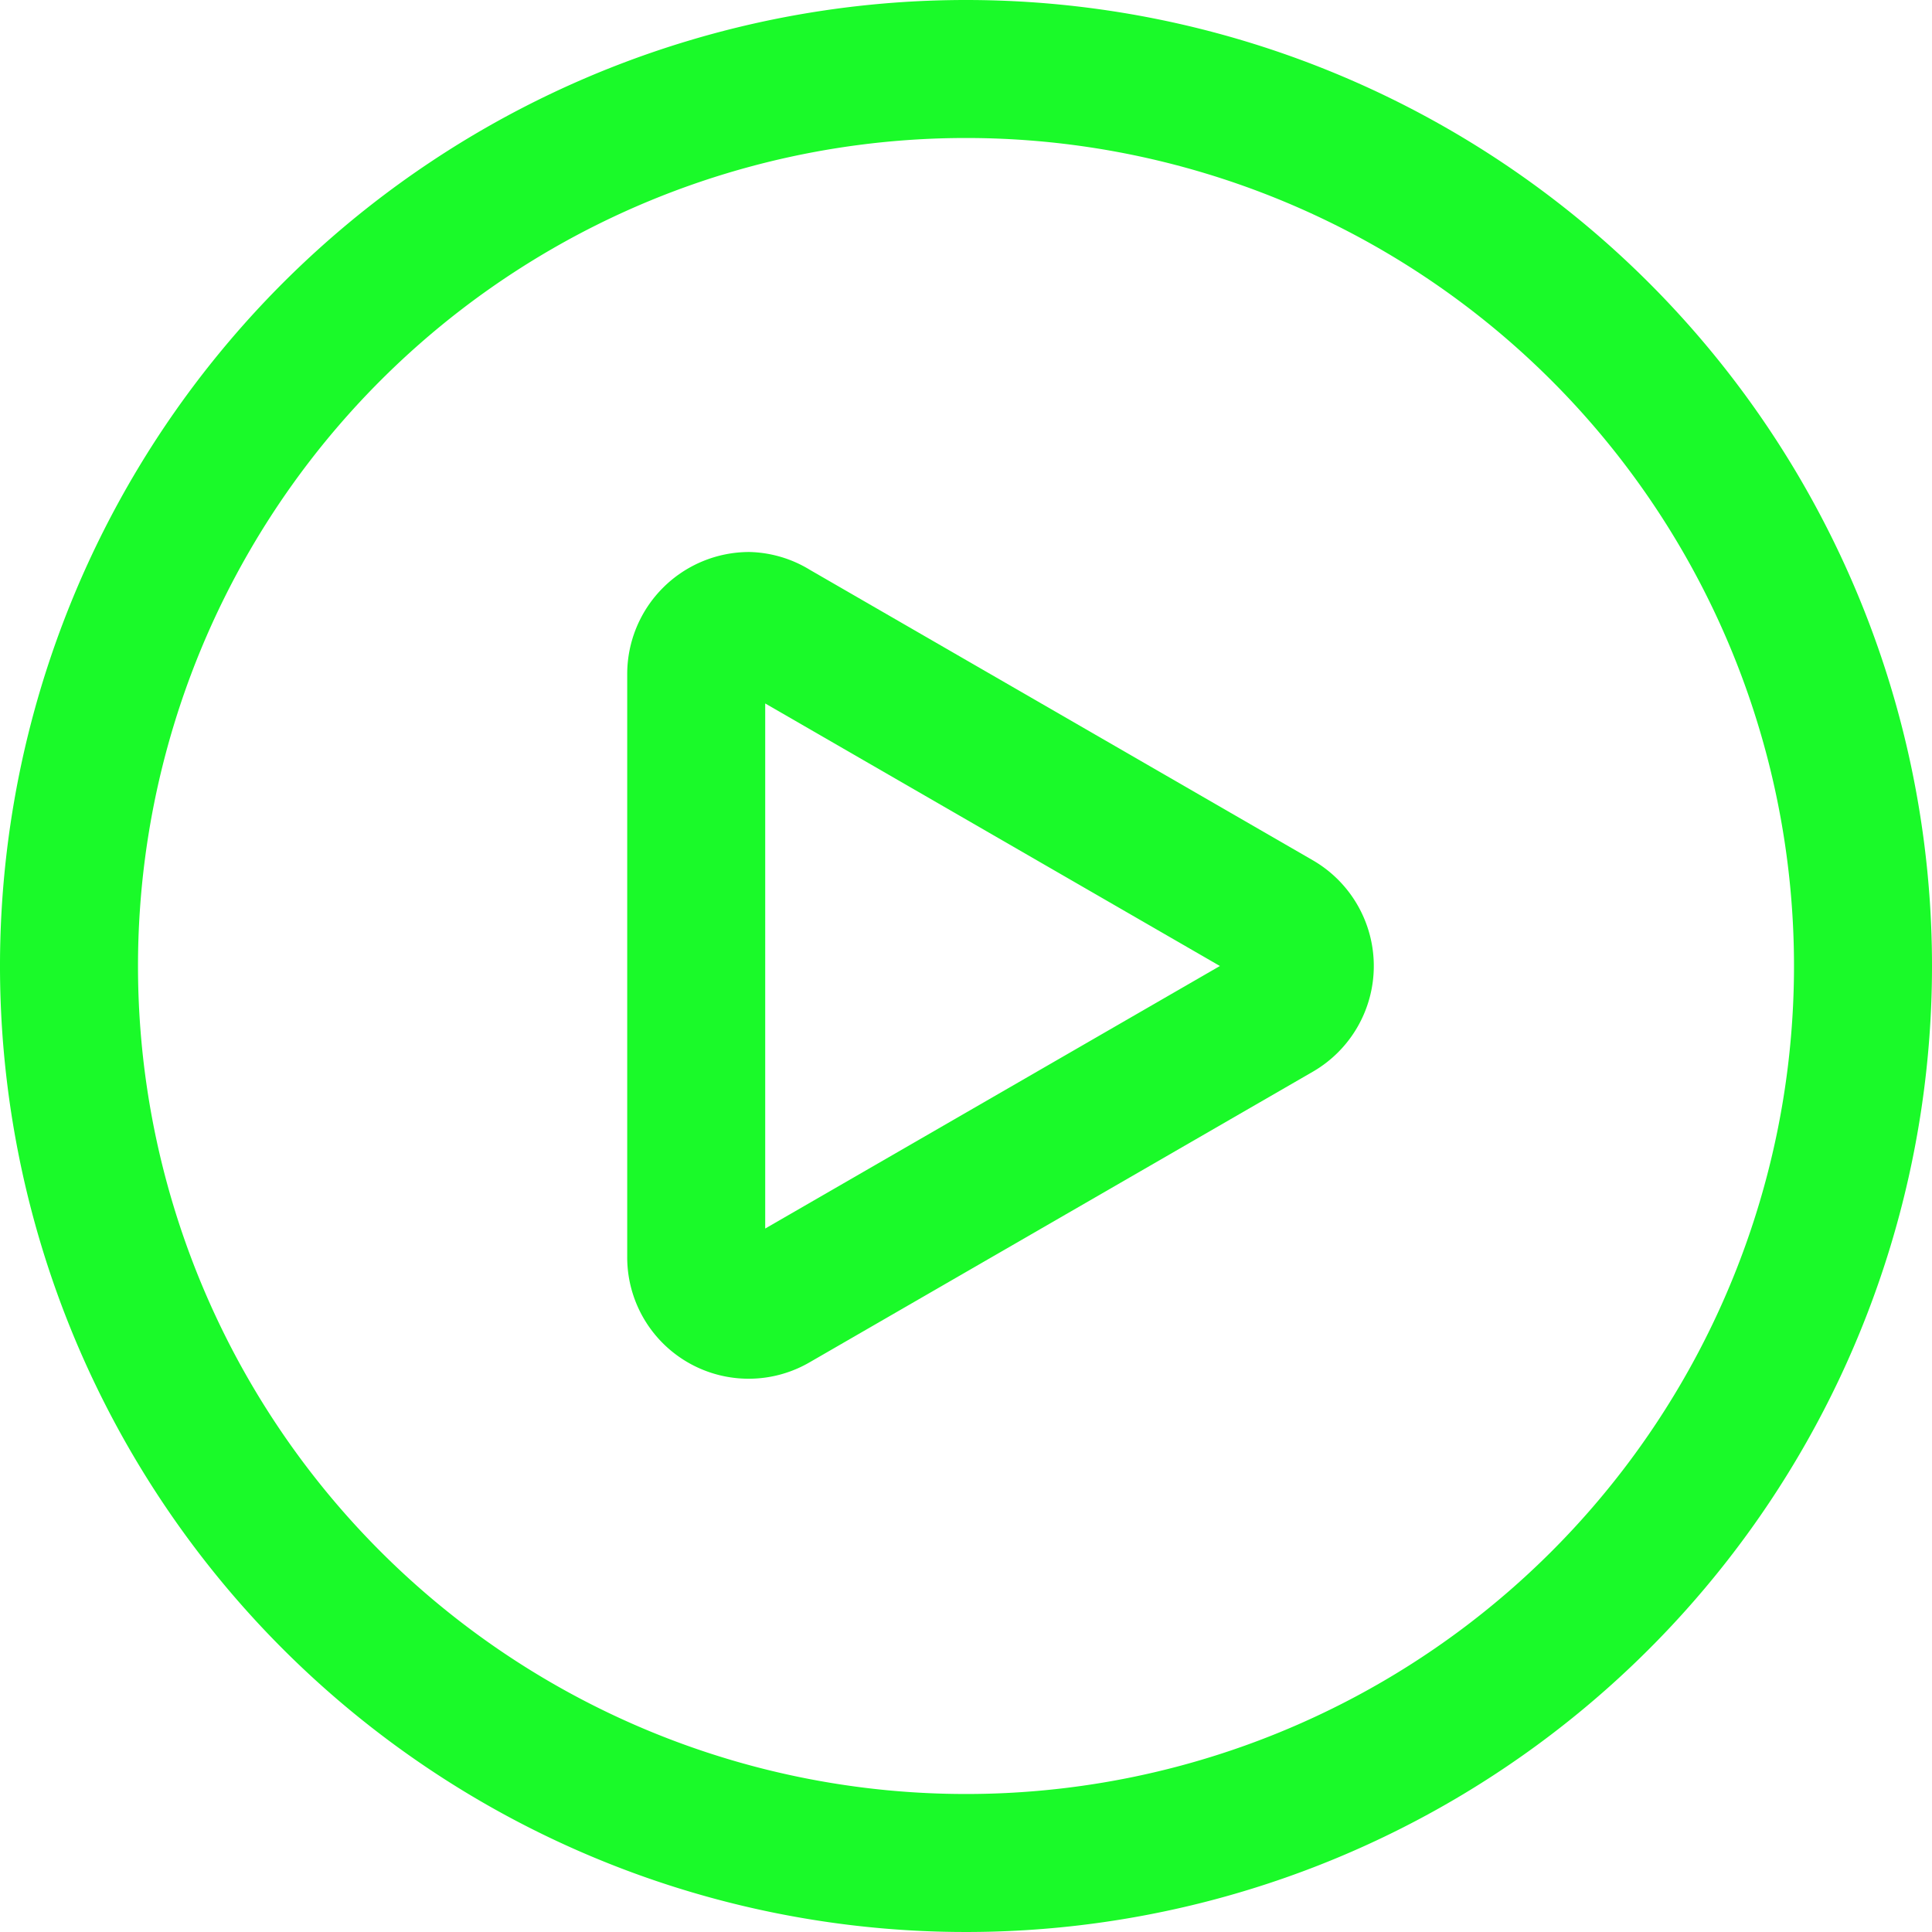 <svg t="1620459178212" class="icon" viewBox="0 0 1024 1024" version="1.1" xmlns="http://www.w3.org/2000/svg" p-id="2395" width="200" height="200"><path d="M512 73.143A438.857 438.857 0 1 1 73.143 512 438.857 438.857 0 0 1 512 73.143m0-73.143a512 512 0 1 0 512 512A512 512 0 0 0 512 0z" p-id="2396" fill="#1afa29"></path><path d="M405.577 372.846L646.583 512l-241.006 139.154V372.846M397.166 292.571a64.731 64.731 0 0 0-64.731 64.731v308.663a64.366 64.366 0 0 0 96.914 55.954l266.606-153.966a64.731 64.731 0 0 0 0-111.909l-266.606-153.966a64.183 64.183 0 0 0-32.183-9.509z" p-id="2397" fill="#1afa29"></path></svg>